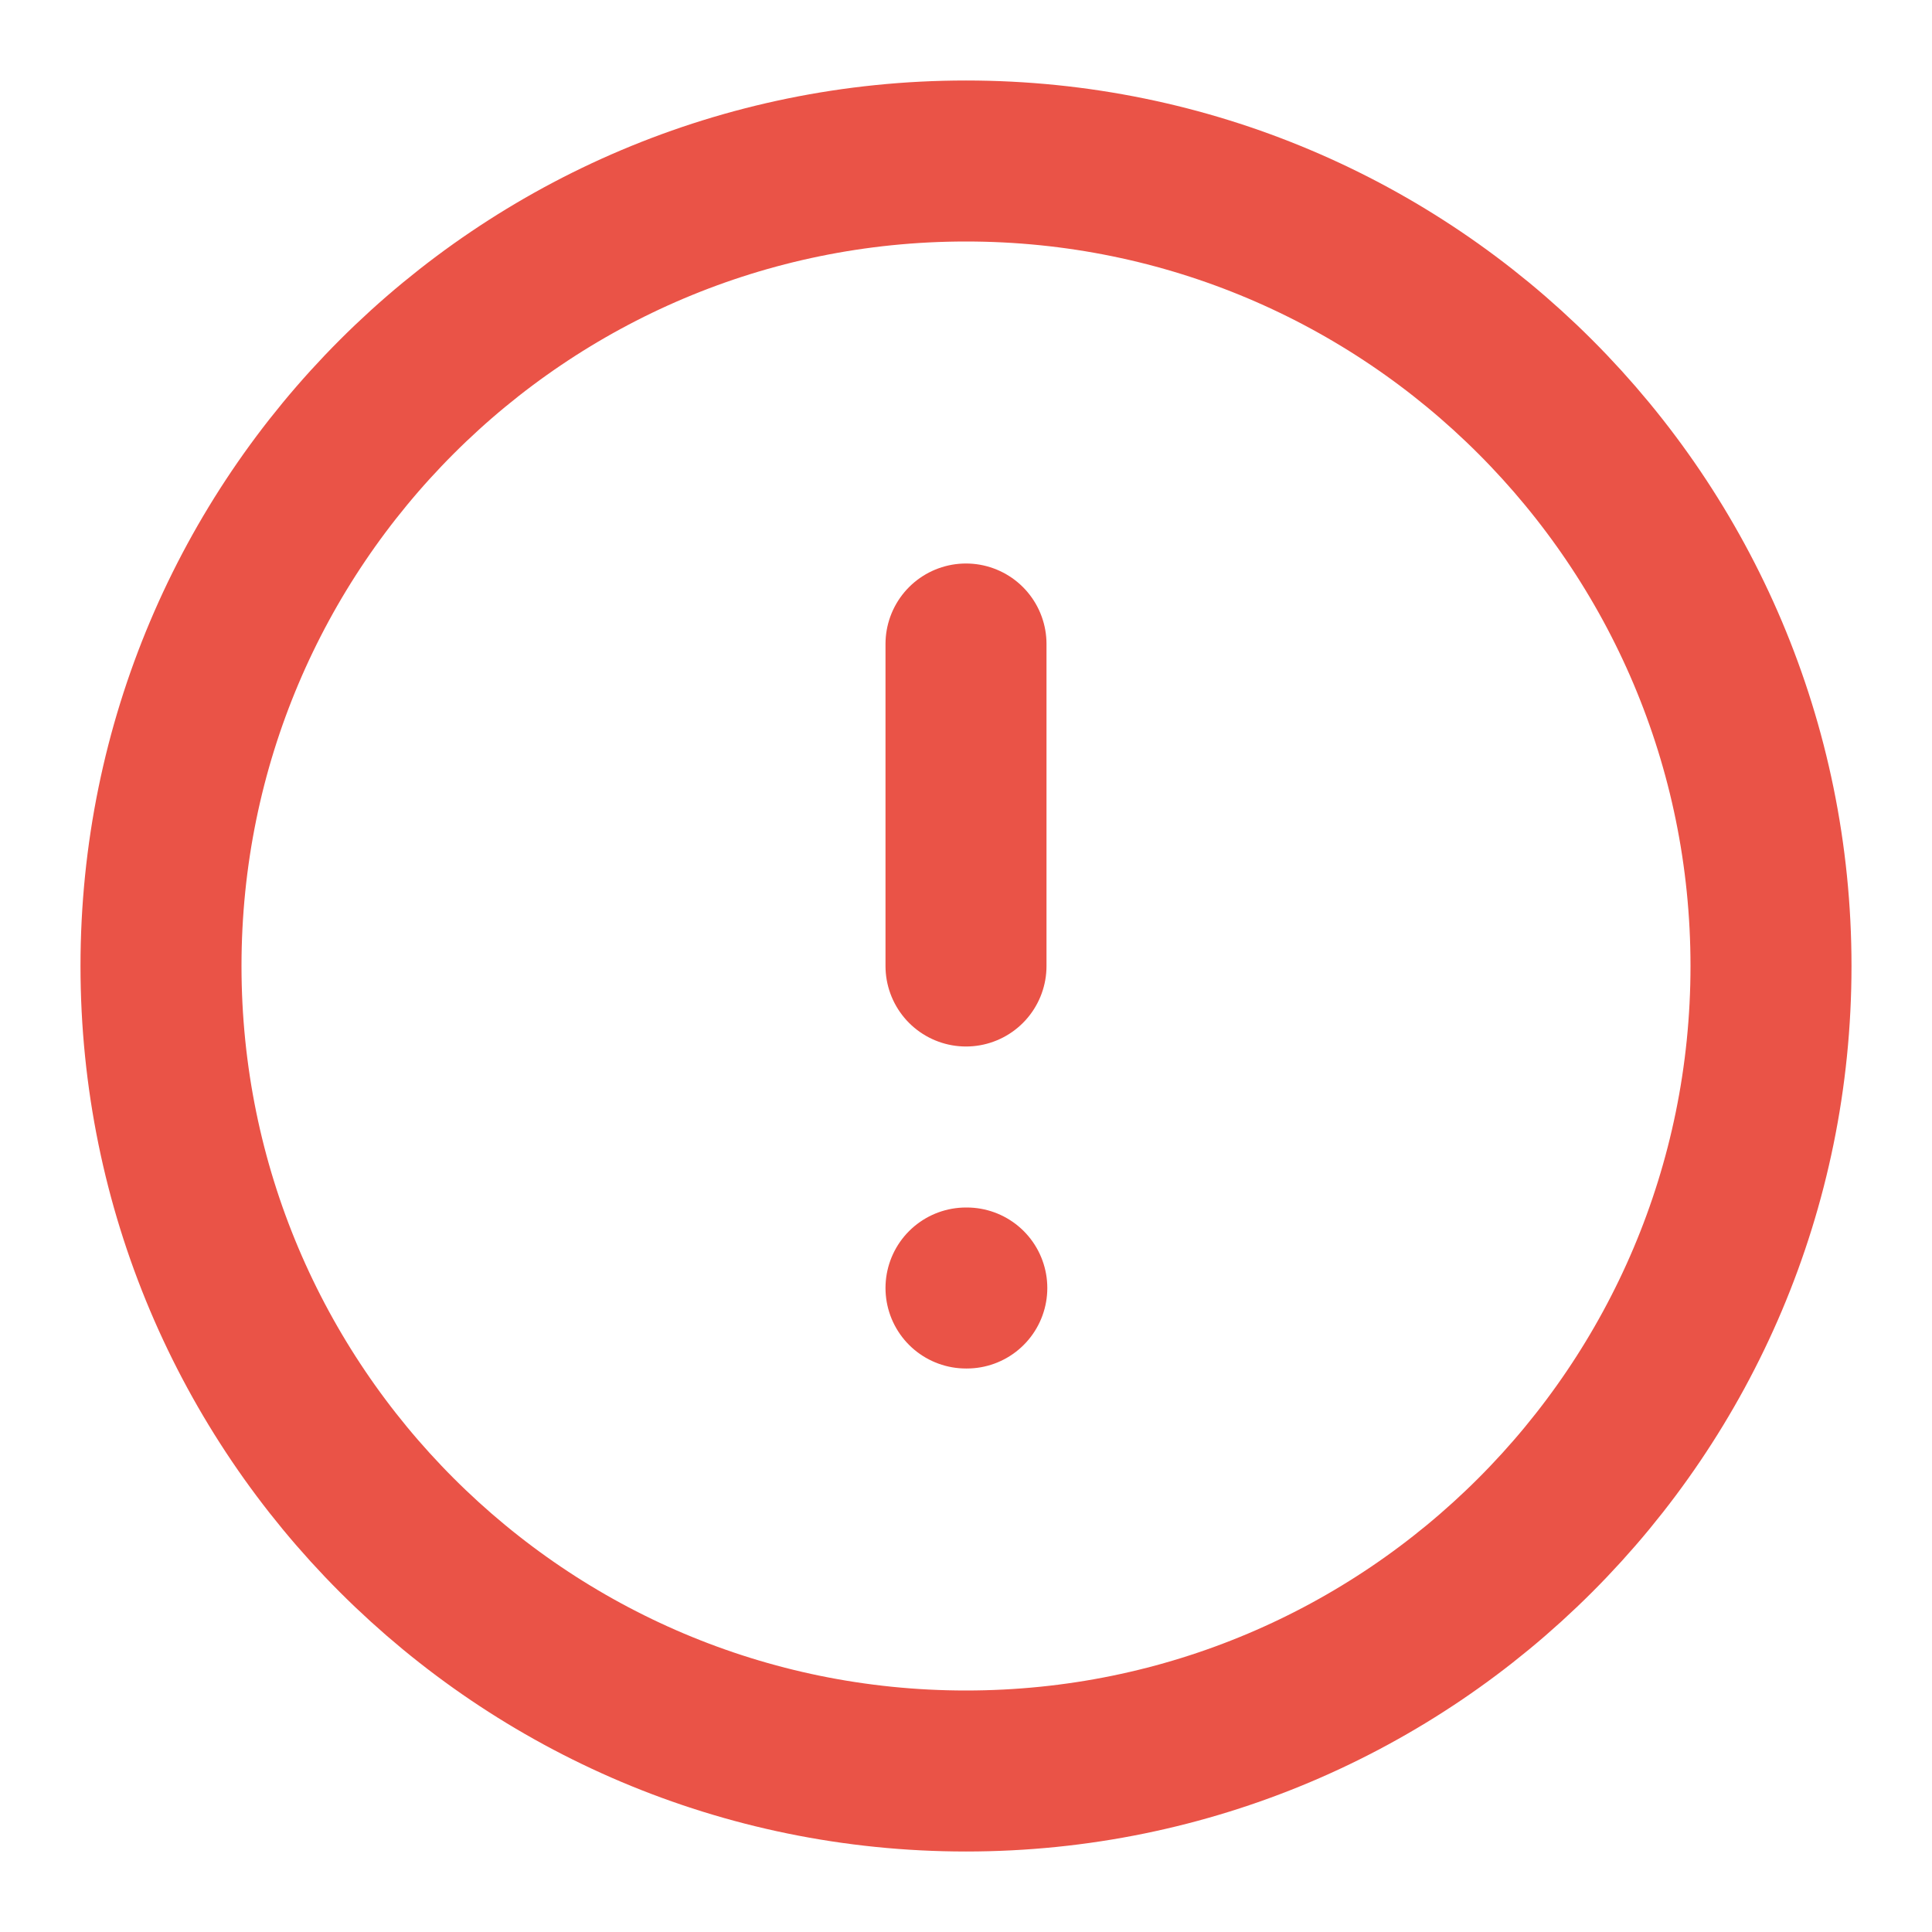 <svg width="96" height="96" viewBox="0 0 96 96" fill="none" xmlns="http://www.w3.org/2000/svg">
<path d="M48 88C70.091 88 88 70.091 88 48C88 25.909 70.091 8 48 8C25.909 8 8 25.909 8 48C8 70.091 25.909 88 48 88Z" stroke="#EA5347" stroke-width="8" stroke-linecap="round" stroke-linejoin="round"/>
<path d="M48 32V48" stroke="#EA5347" stroke-width="8" stroke-linecap="round" stroke-linejoin="round"/>
<path d="M48 64H48.04" stroke="#EA5347" stroke-width="8" stroke-linecap="round" stroke-linejoin="round"/>
</svg>
